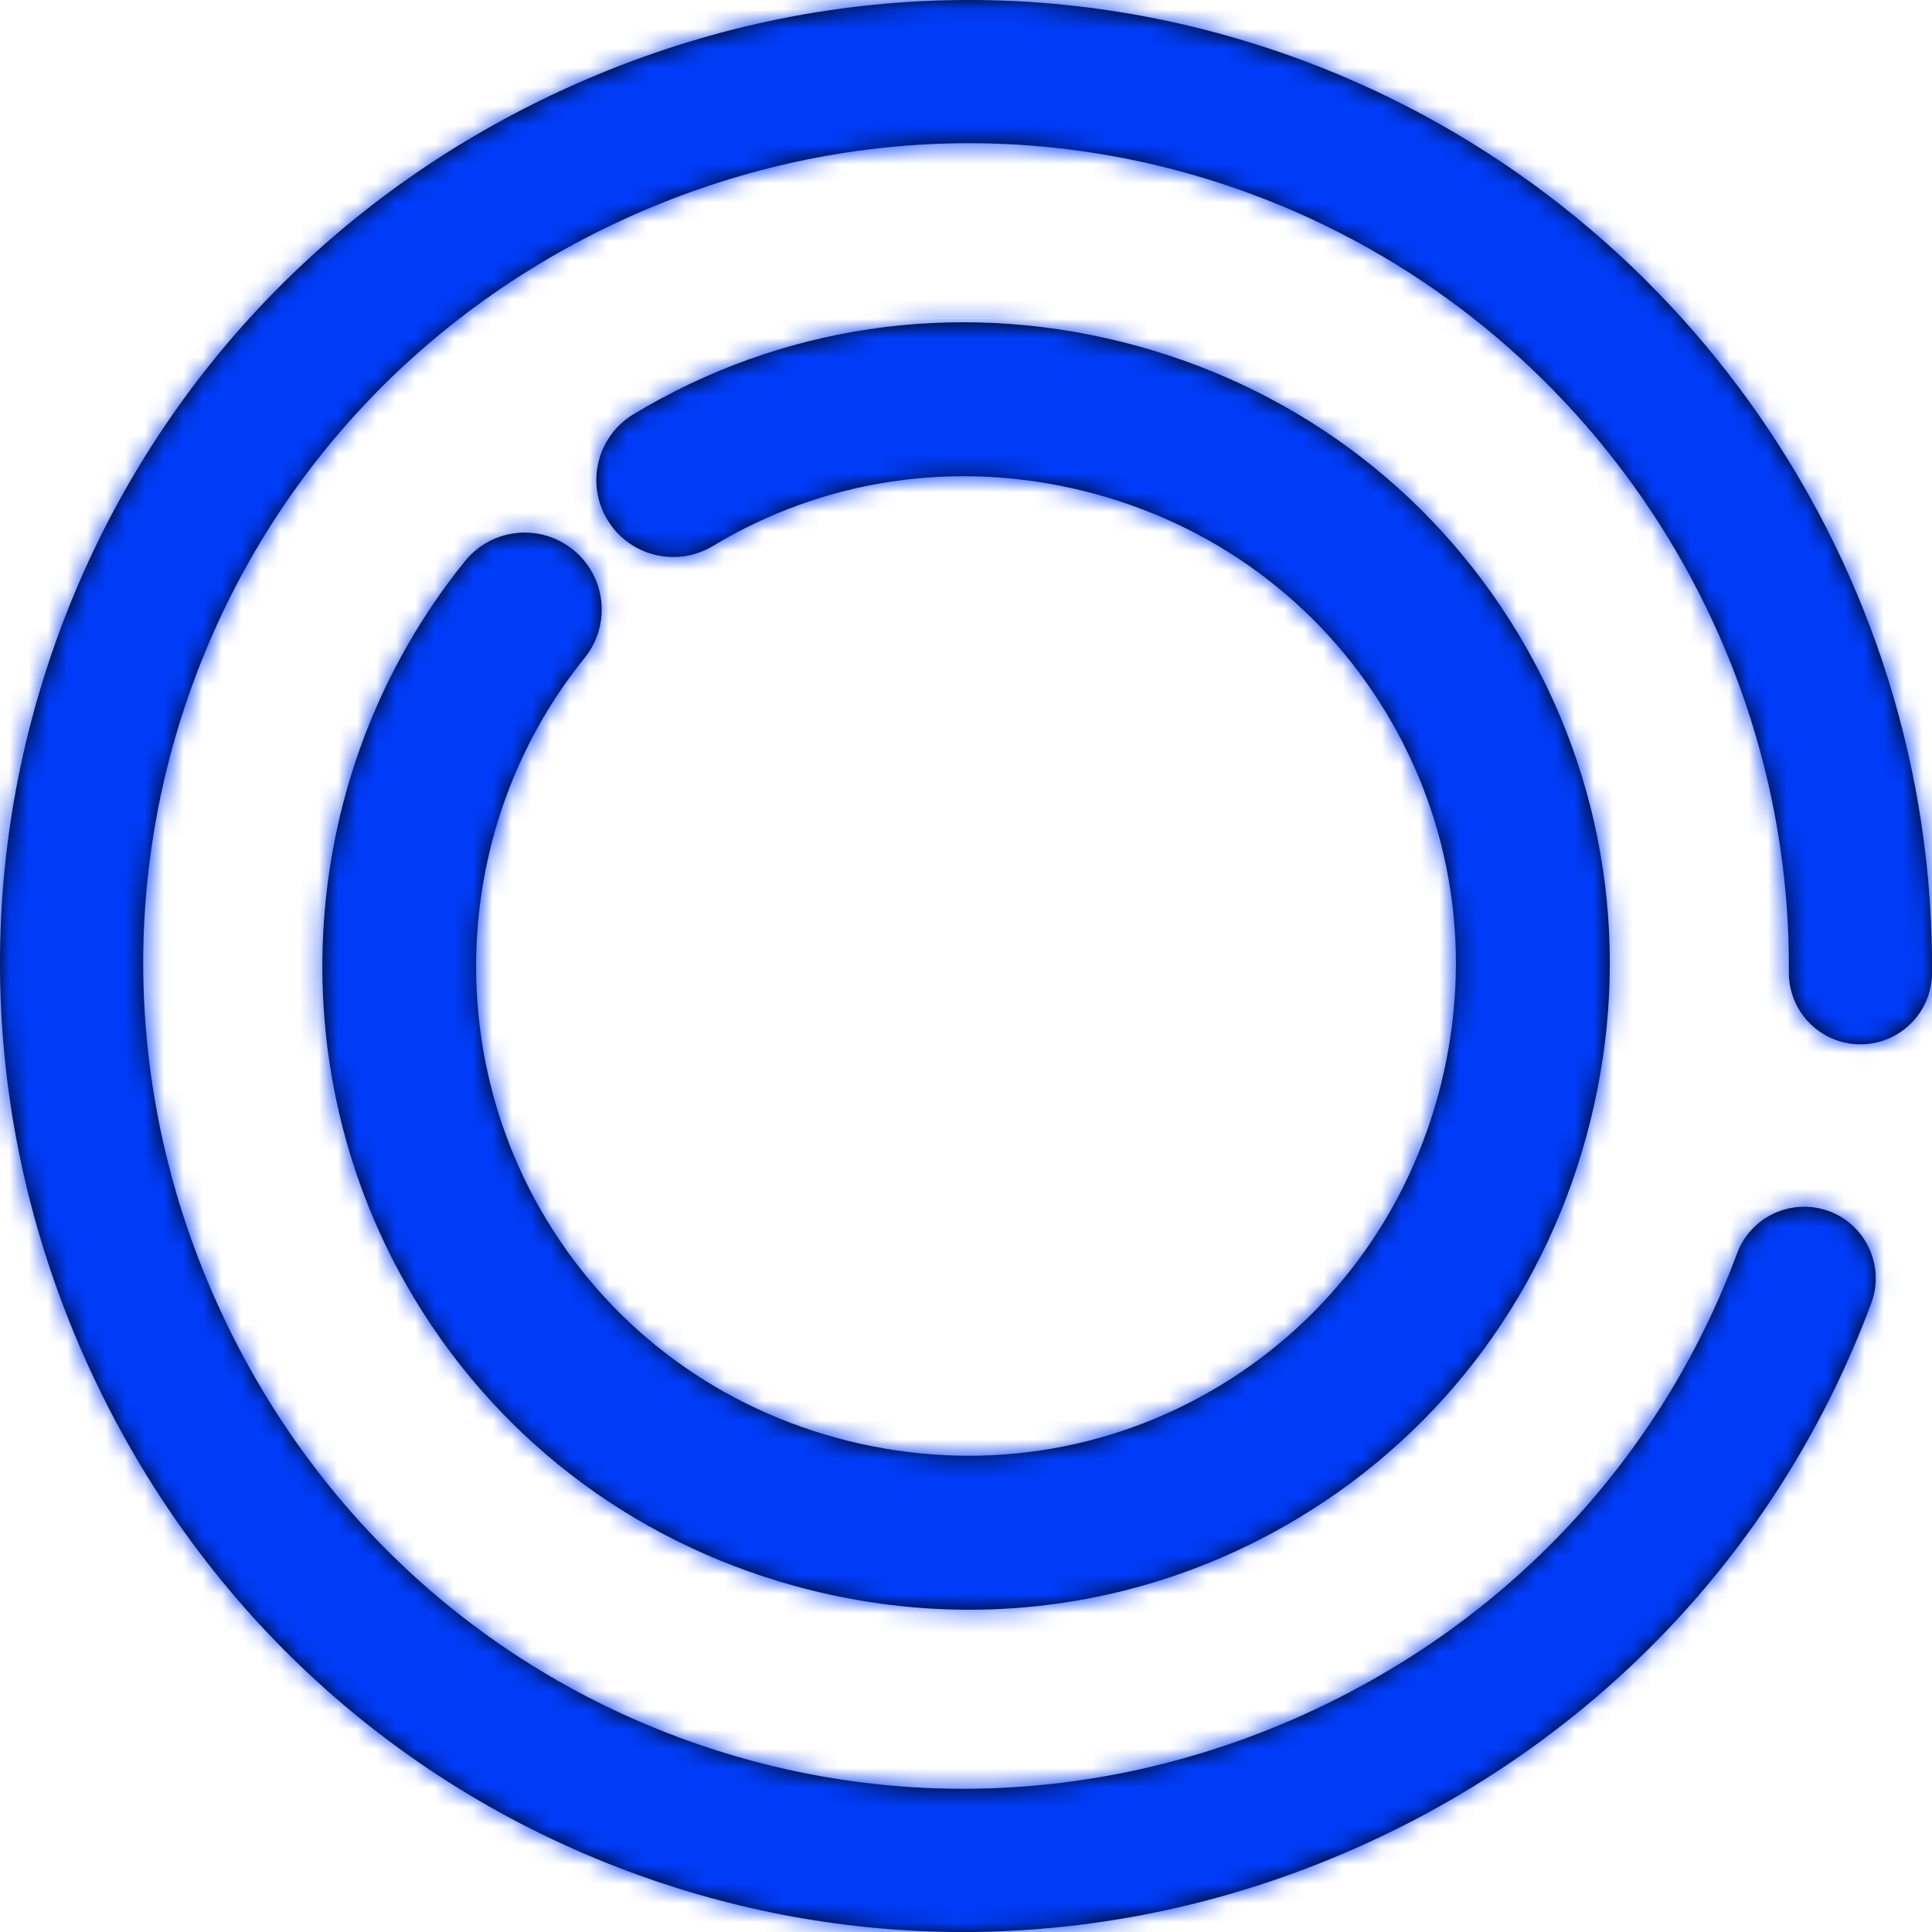 <?xml version="1.0" encoding="UTF-8"?>
<svg width="100px" height="100px" viewBox="0 0 100 100" version="1.1" xmlns="http://www.w3.org/2000/svg" xmlns:xlink="http://www.w3.org/1999/xlink">
    <!-- Generator: Sketch 51.3 (57544) - http://www.bohemiancoding.com/sketch -->
    <title>icon/now</title>
    <desc>Created with Sketch.</desc>
    <defs>
        <path d="M49.846,100 C43.999,100 38.153,98.958 32.538,96.866 C20.098,92.231 10.176,82.958 4.597,70.755 C-0.98,58.553 -1.501,44.982 3.134,32.541 C7.768,20.1 17.039,10.177 29.24,4.598 C41.443,-0.98 55.012,-1.501 67.45,3.134 C87.076,10.446 100.157,29.432 99.999,50.377 C99.985,52.412 98.329,54.053 96.297,54.054 C96.287,54.054 96.277,54.053 96.267,54.053 C94.222,54.038 92.576,52.367 92.592,50.321 C92.725,32.478 81.582,16.305 64.864,10.077 C54.281,6.133 42.722,6.581 32.321,11.337 C21.919,16.092 14.019,24.541 10.076,35.127 C6.133,45.714 6.58,57.273 11.335,67.675 C16.09,78.077 24.539,85.979 35.124,89.922 C45.709,93.867 57.265,93.421 67.668,88.663 C78.069,83.907 85.969,75.459 89.912,64.873 C90.625,62.955 92.76,61.981 94.676,62.693 C96.592,63.408 97.568,65.542 96.854,67.458 C92.22,79.899 82.949,89.823 70.748,95.402 C64.055,98.462 56.95,100 49.846,100 Z M50.163,83.319 C47.449,83.319 44.712,82.986 42.002,82.314 C33.32,80.163 26.021,74.801 21.45,67.217 C14.24,55.255 15.29,39.916 24.064,29.048 C25.446,27.337 27.953,27.071 29.663,28.452 C31.375,29.834 31.641,32.341 30.26,34.052 C23.581,42.324 22.782,53.999 28.27,63.105 C31.743,68.868 37.3,72.944 43.918,74.585 C50.533,76.222 57.351,75.214 63.113,71.741 C68.875,68.267 72.951,62.71 74.592,56.092 C76.231,49.475 75.221,42.656 71.748,36.894 C68.275,31.132 62.718,27.054 56.101,25.415 C49.483,23.776 42.668,24.784 36.905,28.258 C35.023,29.394 32.575,28.789 31.439,26.904 C30.303,25.02 30.911,22.572 32.794,21.438 C40.376,16.866 49.334,15.533 58.016,17.684 C66.698,19.836 73.998,25.199 78.569,32.783 C83.139,40.367 84.471,49.325 82.32,58.007 C80.169,66.691 74.808,73.991 67.225,78.562 C62.009,81.706 56.142,83.319 50.163,83.319 Z" id="path-1"></path>
    </defs>
    <g id="icon/now" stroke="none" stroke-width="1" fill="none" fill-rule="evenodd">
        <g id="icon-color">
            <mask id="mask-2" fill="white">
                <use xlink:href="#path-1"></use>
            </mask>
            <use id="Mask" fill="#000000" xlink:href="#path-1"></use>
            <g id="color/text_note" mask="url(#mask-2)" fill="#003CF8" fill-rule="nonzero">
                <rect id="base-color" x="0" y="0" width="100" height="100"></rect>
            </g>
        </g>
    </g>
</svg>
